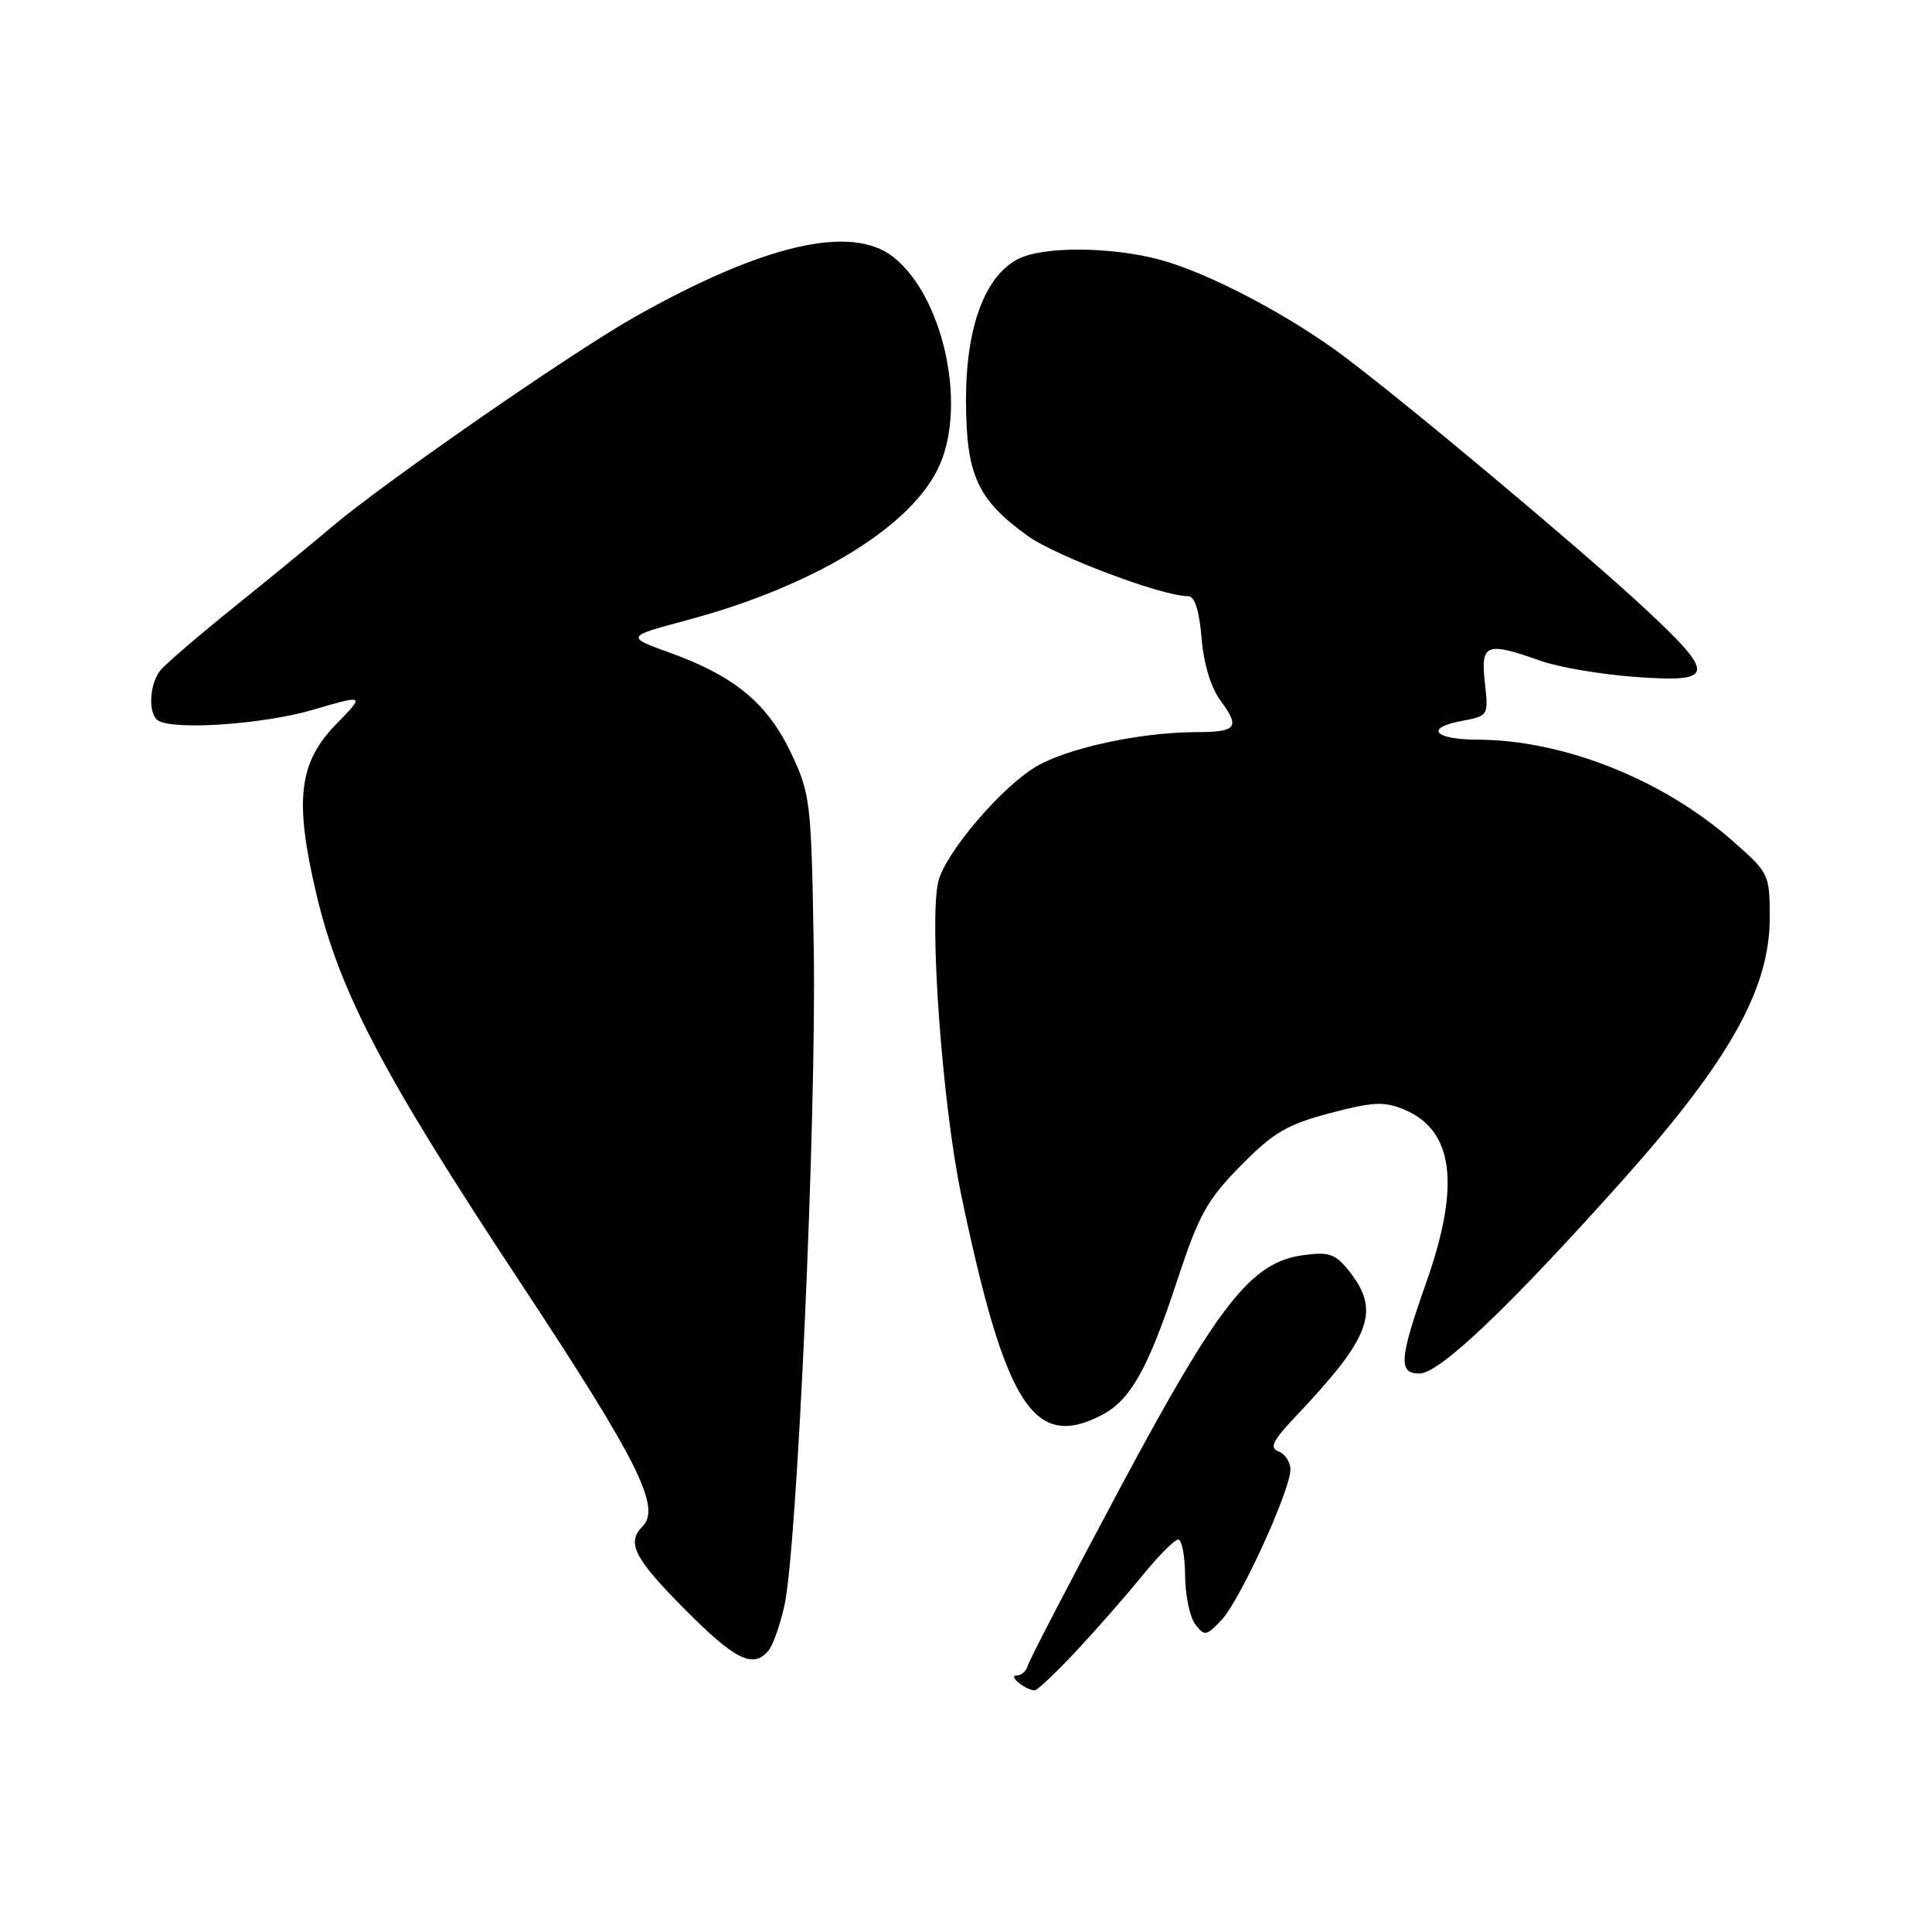 <?xml version="1.0" encoding="UTF-8" standalone="no"?>
<!DOCTYPE svg PUBLIC "-//W3C//DTD SVG 1.1//EN" "http://www.w3.org/Graphics/SVG/1.1/DTD/svg11.dtd" >
<svg xmlns="http://www.w3.org/2000/svg" xmlns:xlink="http://www.w3.org/1999/xlink" version="1.1" viewBox="0 0 256 256">
 <g >
 <path fill="currentColor"
d=" M 142.63 218.75 C 145.33 215.86 149.27 211.36 151.39 208.75 C 153.51 206.14 155.64 204.00 156.12 204.00 C 156.60 204.00 157.01 206.14 157.03 208.75 C 157.05 211.36 157.65 214.28 158.38 215.23 C 159.60 216.84 159.84 216.80 161.89 214.62 C 164.33 212.02 170.97 197.50 170.99 194.72 C 170.99 193.74 170.29 192.67 169.43 192.33 C 168.16 191.85 168.62 190.91 171.75 187.61 C 181.64 177.17 182.92 173.72 178.84 168.52 C 176.96 166.13 176.17 165.85 172.71 166.31 C 165.78 167.24 161.51 172.68 148.30 197.39 C 141.81 209.53 136.35 220.03 136.18 220.73 C 136.00 221.43 135.32 222.01 134.68 222.02 C 133.52 222.03 135.89 223.95 137.10 223.98 C 137.44 223.99 139.92 221.64 142.63 218.75 Z  M 101.83 218.71 C 102.42 218.00 103.37 215.32 103.94 212.75 C 105.63 205.21 108.18 148.25 107.83 126.00 C 107.51 106.30 107.40 105.28 104.87 99.89 C 101.77 93.28 97.38 89.61 88.92 86.55 C 82.87 84.36 82.87 84.36 91.08 82.16 C 108.17 77.59 121.22 69.50 124.61 61.39 C 128.05 53.16 124.87 39.21 118.38 34.06 C 112.81 29.66 101.09 32.39 84.00 42.06 C 75.55 46.85 50.84 63.98 44.00 69.79 C 41.52 71.90 35.67 76.69 31.00 80.45 C 26.32 84.21 21.94 87.98 21.25 88.83 C 19.77 90.67 19.60 94.63 20.96 95.48 C 23.09 96.79 34.90 95.97 41.44 94.06 C 48.37 92.03 48.37 92.03 44.55 95.95 C 39.56 101.06 38.98 106.05 41.93 118.50 C 45.00 131.46 50.72 142.36 68.88 169.84 C 84.56 193.60 87.65 199.75 85.13 202.27 C 82.98 204.42 84.03 206.48 90.72 213.22 C 97.43 219.98 99.80 221.15 101.83 218.71 Z  M 145.95 187.52 C 149.80 185.54 152.14 181.37 156.01 169.59 C 158.85 160.97 159.94 158.99 164.39 154.48 C 168.72 150.07 170.52 149.01 176.21 147.50 C 181.88 146.00 183.40 145.92 186.01 147.00 C 192.62 149.74 193.56 156.97 188.98 169.95 C 185.41 180.09 185.26 182.00 188.09 182.00 C 190.73 182.00 199.92 173.26 214.91 156.50 C 229.13 140.59 234.50 131.04 234.50 121.63 C 234.50 115.84 234.42 115.68 229.59 111.43 C 220.31 103.27 207.18 98.05 195.81 98.01 C 190.06 98.00 188.71 96.47 193.63 95.54 C 197.24 94.86 197.24 94.85 196.75 90.43 C 196.17 85.29 196.92 85.00 204.12 87.56 C 206.53 88.41 212.21 89.38 216.75 89.70 C 227.35 90.47 227.46 89.47 217.75 80.45 C 209.60 72.88 186.71 53.70 178.14 47.26 C 170.81 41.75 160.05 36.10 153.61 34.39 C 147.24 32.69 138.30 32.63 135.00 34.27 C 130.54 36.48 128.00 43.26 128.00 52.96 C 128.01 62.92 129.47 66.15 136.13 70.98 C 139.86 73.68 153.98 79.00 157.43 79.00 C 158.31 79.00 158.90 80.84 159.21 84.53 C 159.50 88.01 160.45 91.12 161.78 92.92 C 164.34 96.38 163.86 97.00 158.58 97.01 C 151.18 97.02 141.57 99.08 137.35 101.54 C 132.75 104.23 125.30 112.95 124.34 116.77 C 123.07 121.86 124.86 146.45 127.40 158.51 C 133.23 186.28 136.99 192.16 145.95 187.52 Z "/>
</g>
</svg>